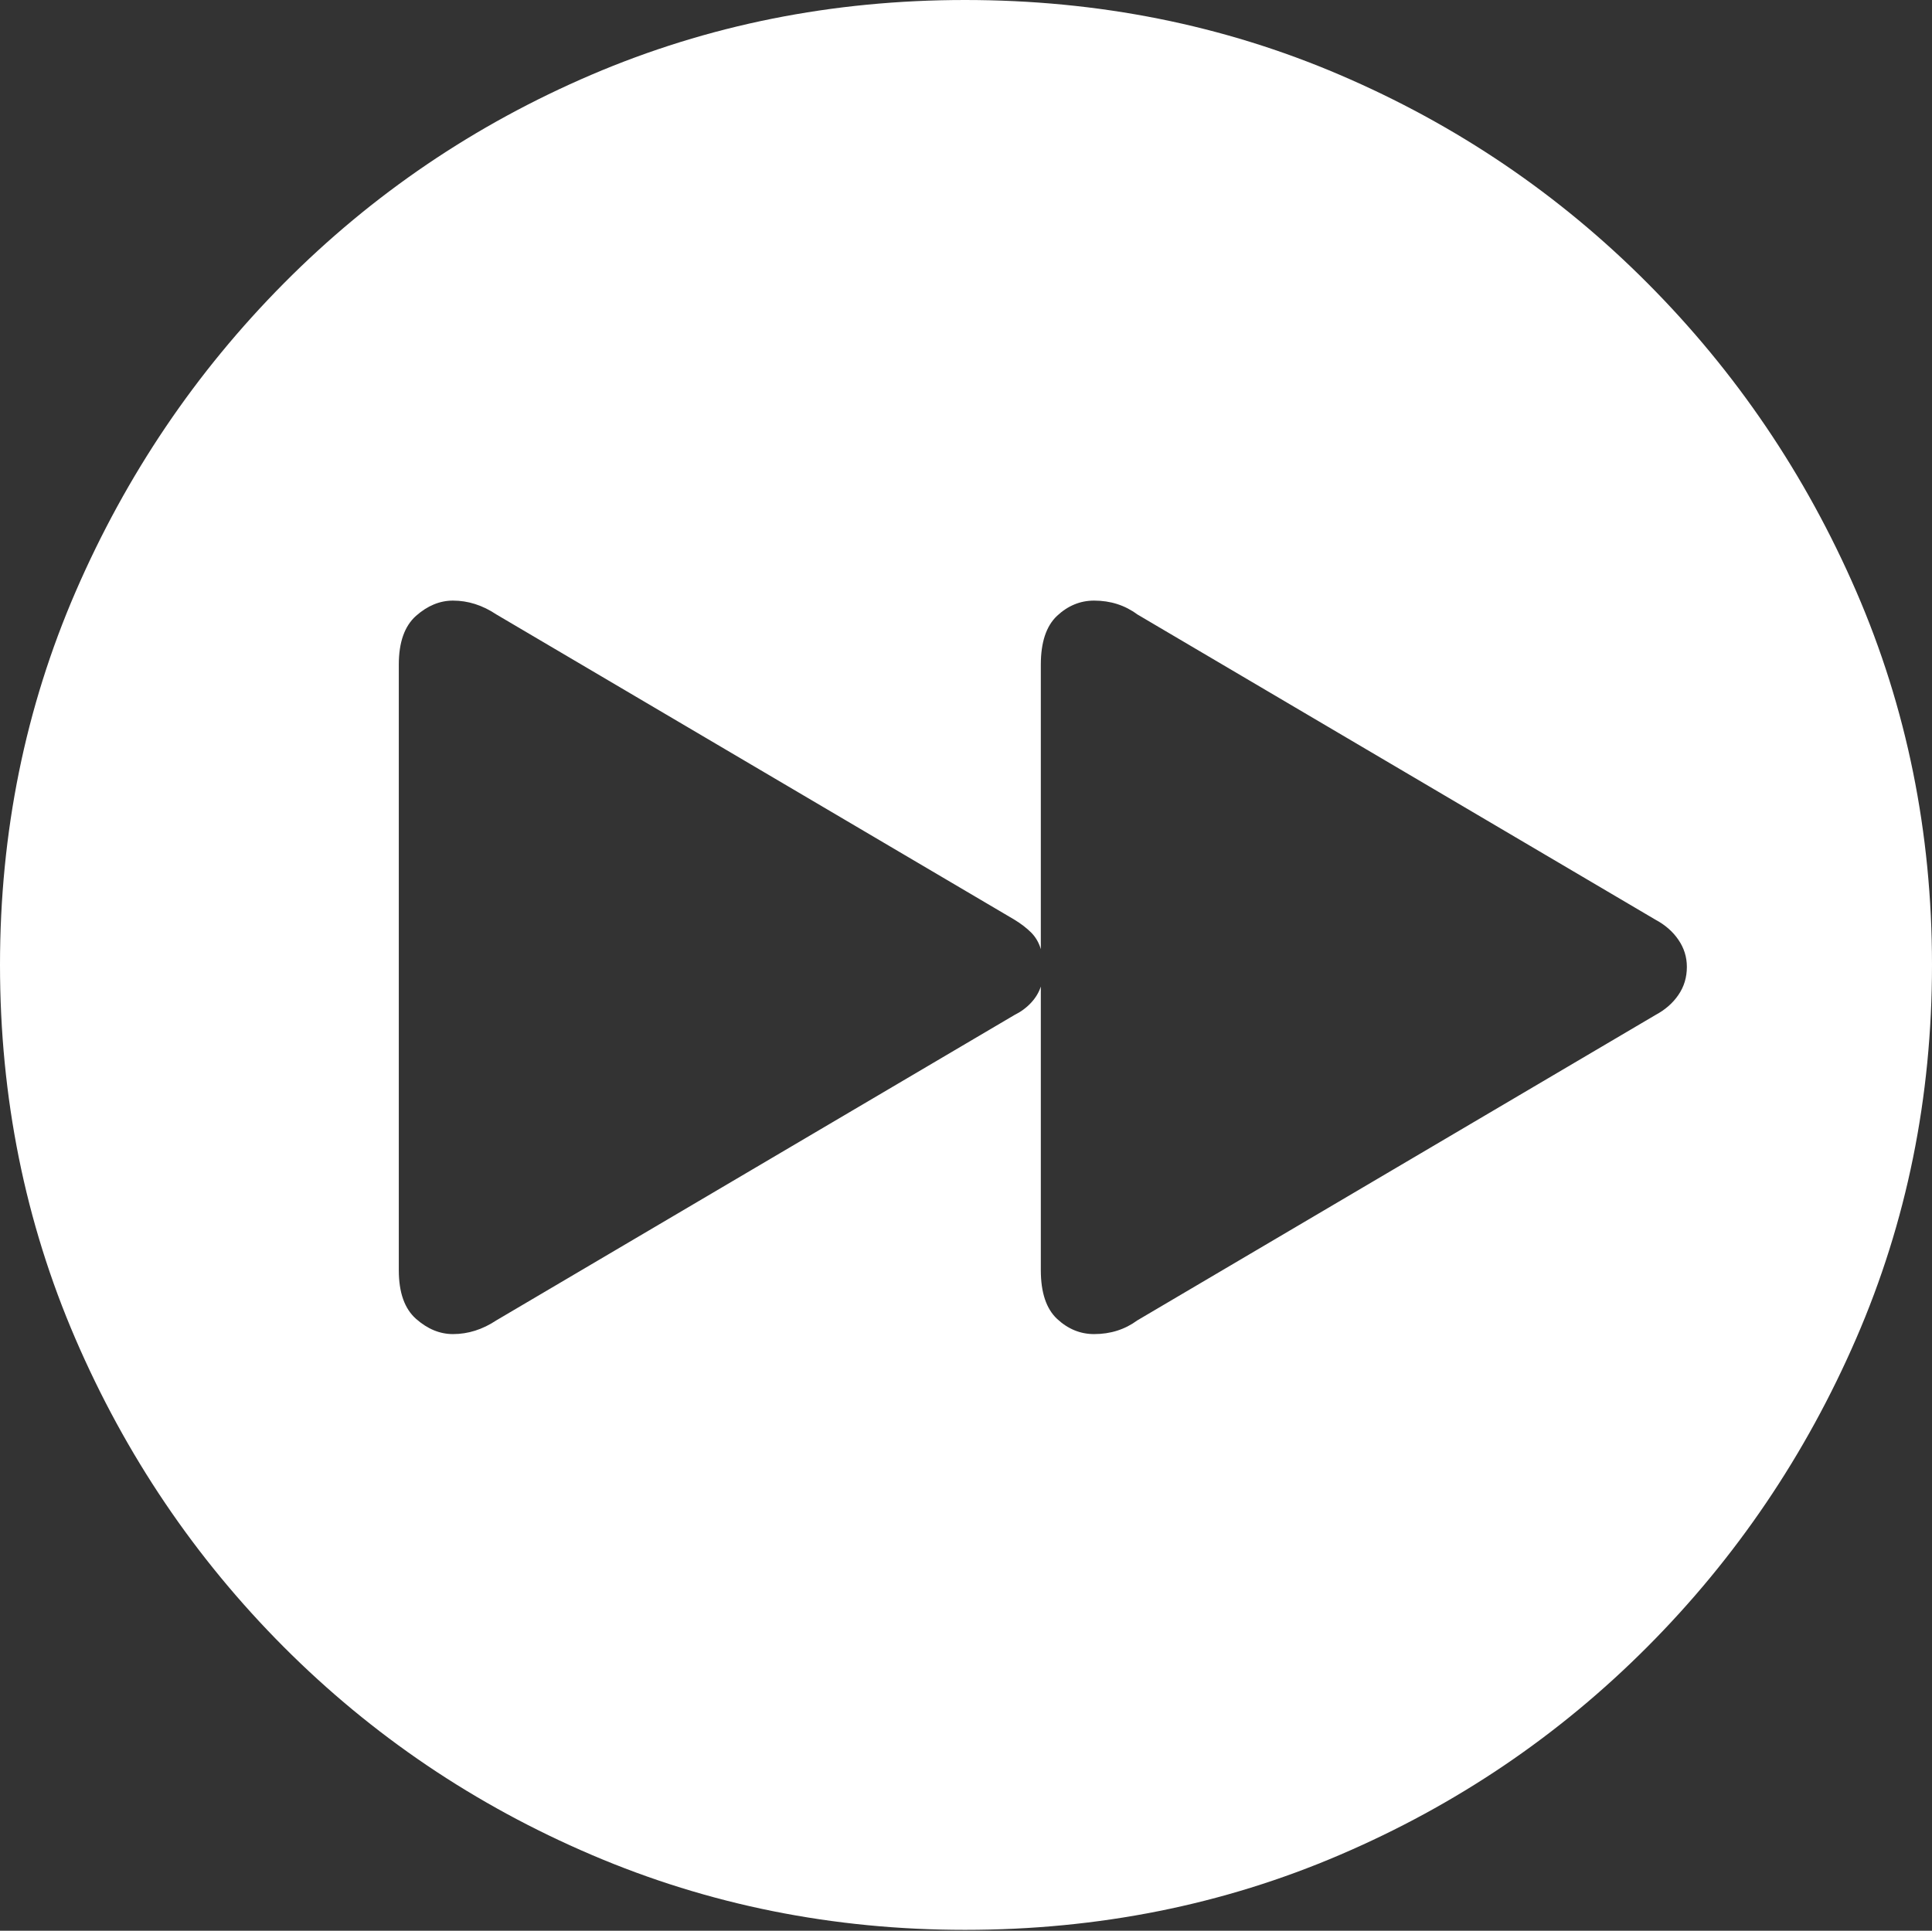 <?xml version="1.0" encoding="UTF-8"?>
<!--Generator: Apple Native CoreSVG 175-->
<!DOCTYPE svg
PUBLIC "-//W3C//DTD SVG 1.1//EN"
       "http://www.w3.org/Graphics/SVG/1.1/DTD/svg11.dtd">
<svg version="1.1" xmlns="http://www.w3.org/2000/svg" xmlns:xlink="http://www.w3.org/1999/xlink" width="19.16" height="19.15">
 <rect width="100%" height="100%" fill="#333333" stroke="none"/>
 <g>
  <rect height="19.15" opacity="0" width="19.16" x="0" y="0"/>
  <path d="M9.57 19.141Q11.553 19.141 13.286 18.398Q15.02 17.656 16.338 16.333Q17.656 15.01 18.408 13.276Q19.16 11.543 19.16 9.57Q19.16 7.598 18.408 5.864Q17.656 4.131 16.338 2.808Q15.02 1.484 13.286 0.742Q11.553 0 9.57 0Q7.598 0 5.864 0.742Q4.131 1.484 2.817 2.808Q1.504 4.131 0.752 5.864Q0 7.598 0 9.57Q0 11.543 0.747 13.276Q1.494 15.01 2.812 16.333Q4.131 17.656 5.869 18.398Q7.607 19.141 9.57 19.141ZM16.729 9.59Q16.729 9.746 16.645 9.868Q16.562 9.99 16.416 10.068L11.279 13.096Q11.094 13.232 10.85 13.232Q10.645 13.232 10.483 13.081Q10.322 12.93 10.322 12.598L10.322 9.785Q10.293 9.873 10.225 9.946Q10.156 10.02 10.059 10.068L4.922 13.096Q4.717 13.232 4.492 13.232Q4.297 13.232 4.126 13.081Q3.955 12.93 3.955 12.598L3.955 6.592Q3.955 6.26 4.126 6.108Q4.297 5.957 4.492 5.957Q4.717 5.957 4.922 6.094L10.059 9.121Q10.156 9.18 10.225 9.248Q10.293 9.316 10.322 9.414L10.322 6.592Q10.322 6.26 10.483 6.108Q10.645 5.957 10.85 5.957Q11.094 5.957 11.279 6.094L16.416 9.121Q16.562 9.199 16.645 9.321Q16.729 9.443 16.729 9.59Z" fill="#ffffff"/>
 </g>
</svg>
